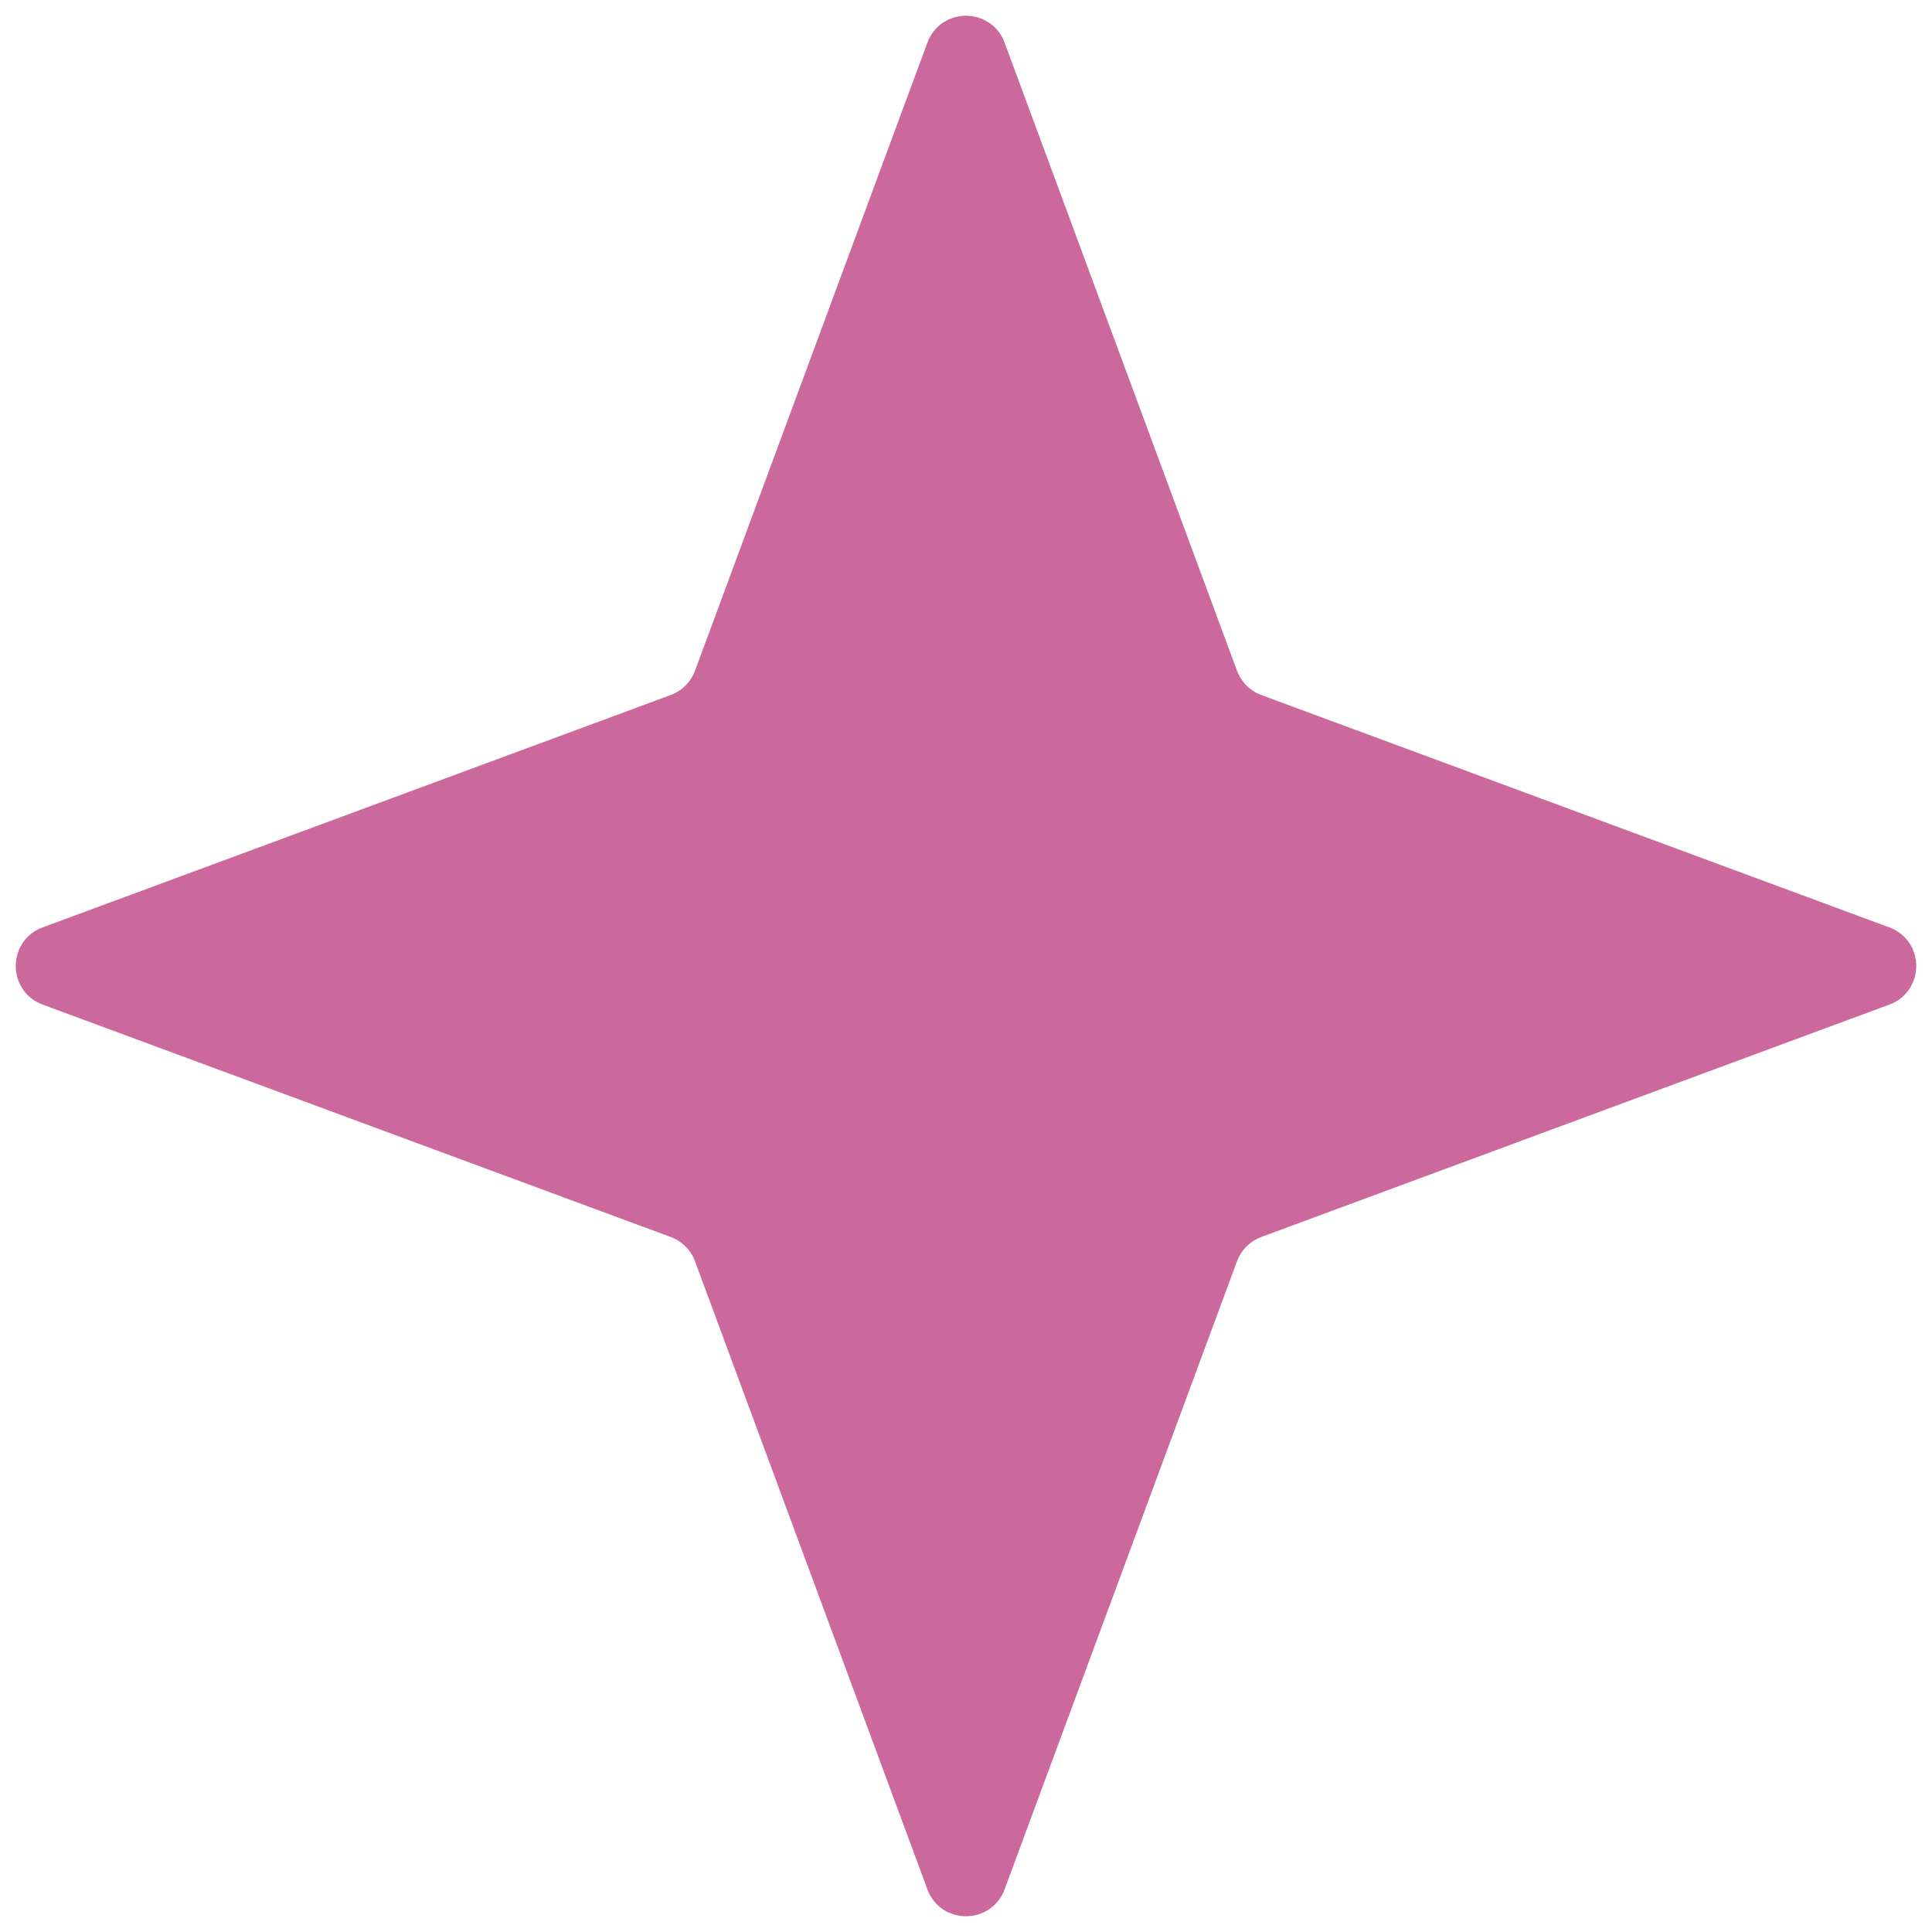 <svg width="94" height="94" viewBox="0 0 94 94" fill="none" xmlns="http://www.w3.org/2000/svg">
<path d="M46.062 2.416C46.385 1.546 47.615 1.546 47.938 2.416L59.247 32.98C59.551 33.801 60.199 34.449 61.02 34.753L91.584 46.062C92.454 46.385 92.454 47.615 91.584 47.938L61.02 59.247C60.199 59.551 59.551 60.199 59.247 61.02L47.938 91.584C47.615 92.454 46.385 92.454 46.062 91.584L34.753 61.02C34.449 60.199 33.801 59.551 32.98 59.247L2.416 47.938C1.546 47.615 1.546 46.385 2.416 46.062L32.98 34.753C33.801 34.449 34.449 33.801 34.753 32.98L46.062 2.416Z" fill="#CB689C" stroke="#CB689C" stroke-width="2"/>
</svg>
